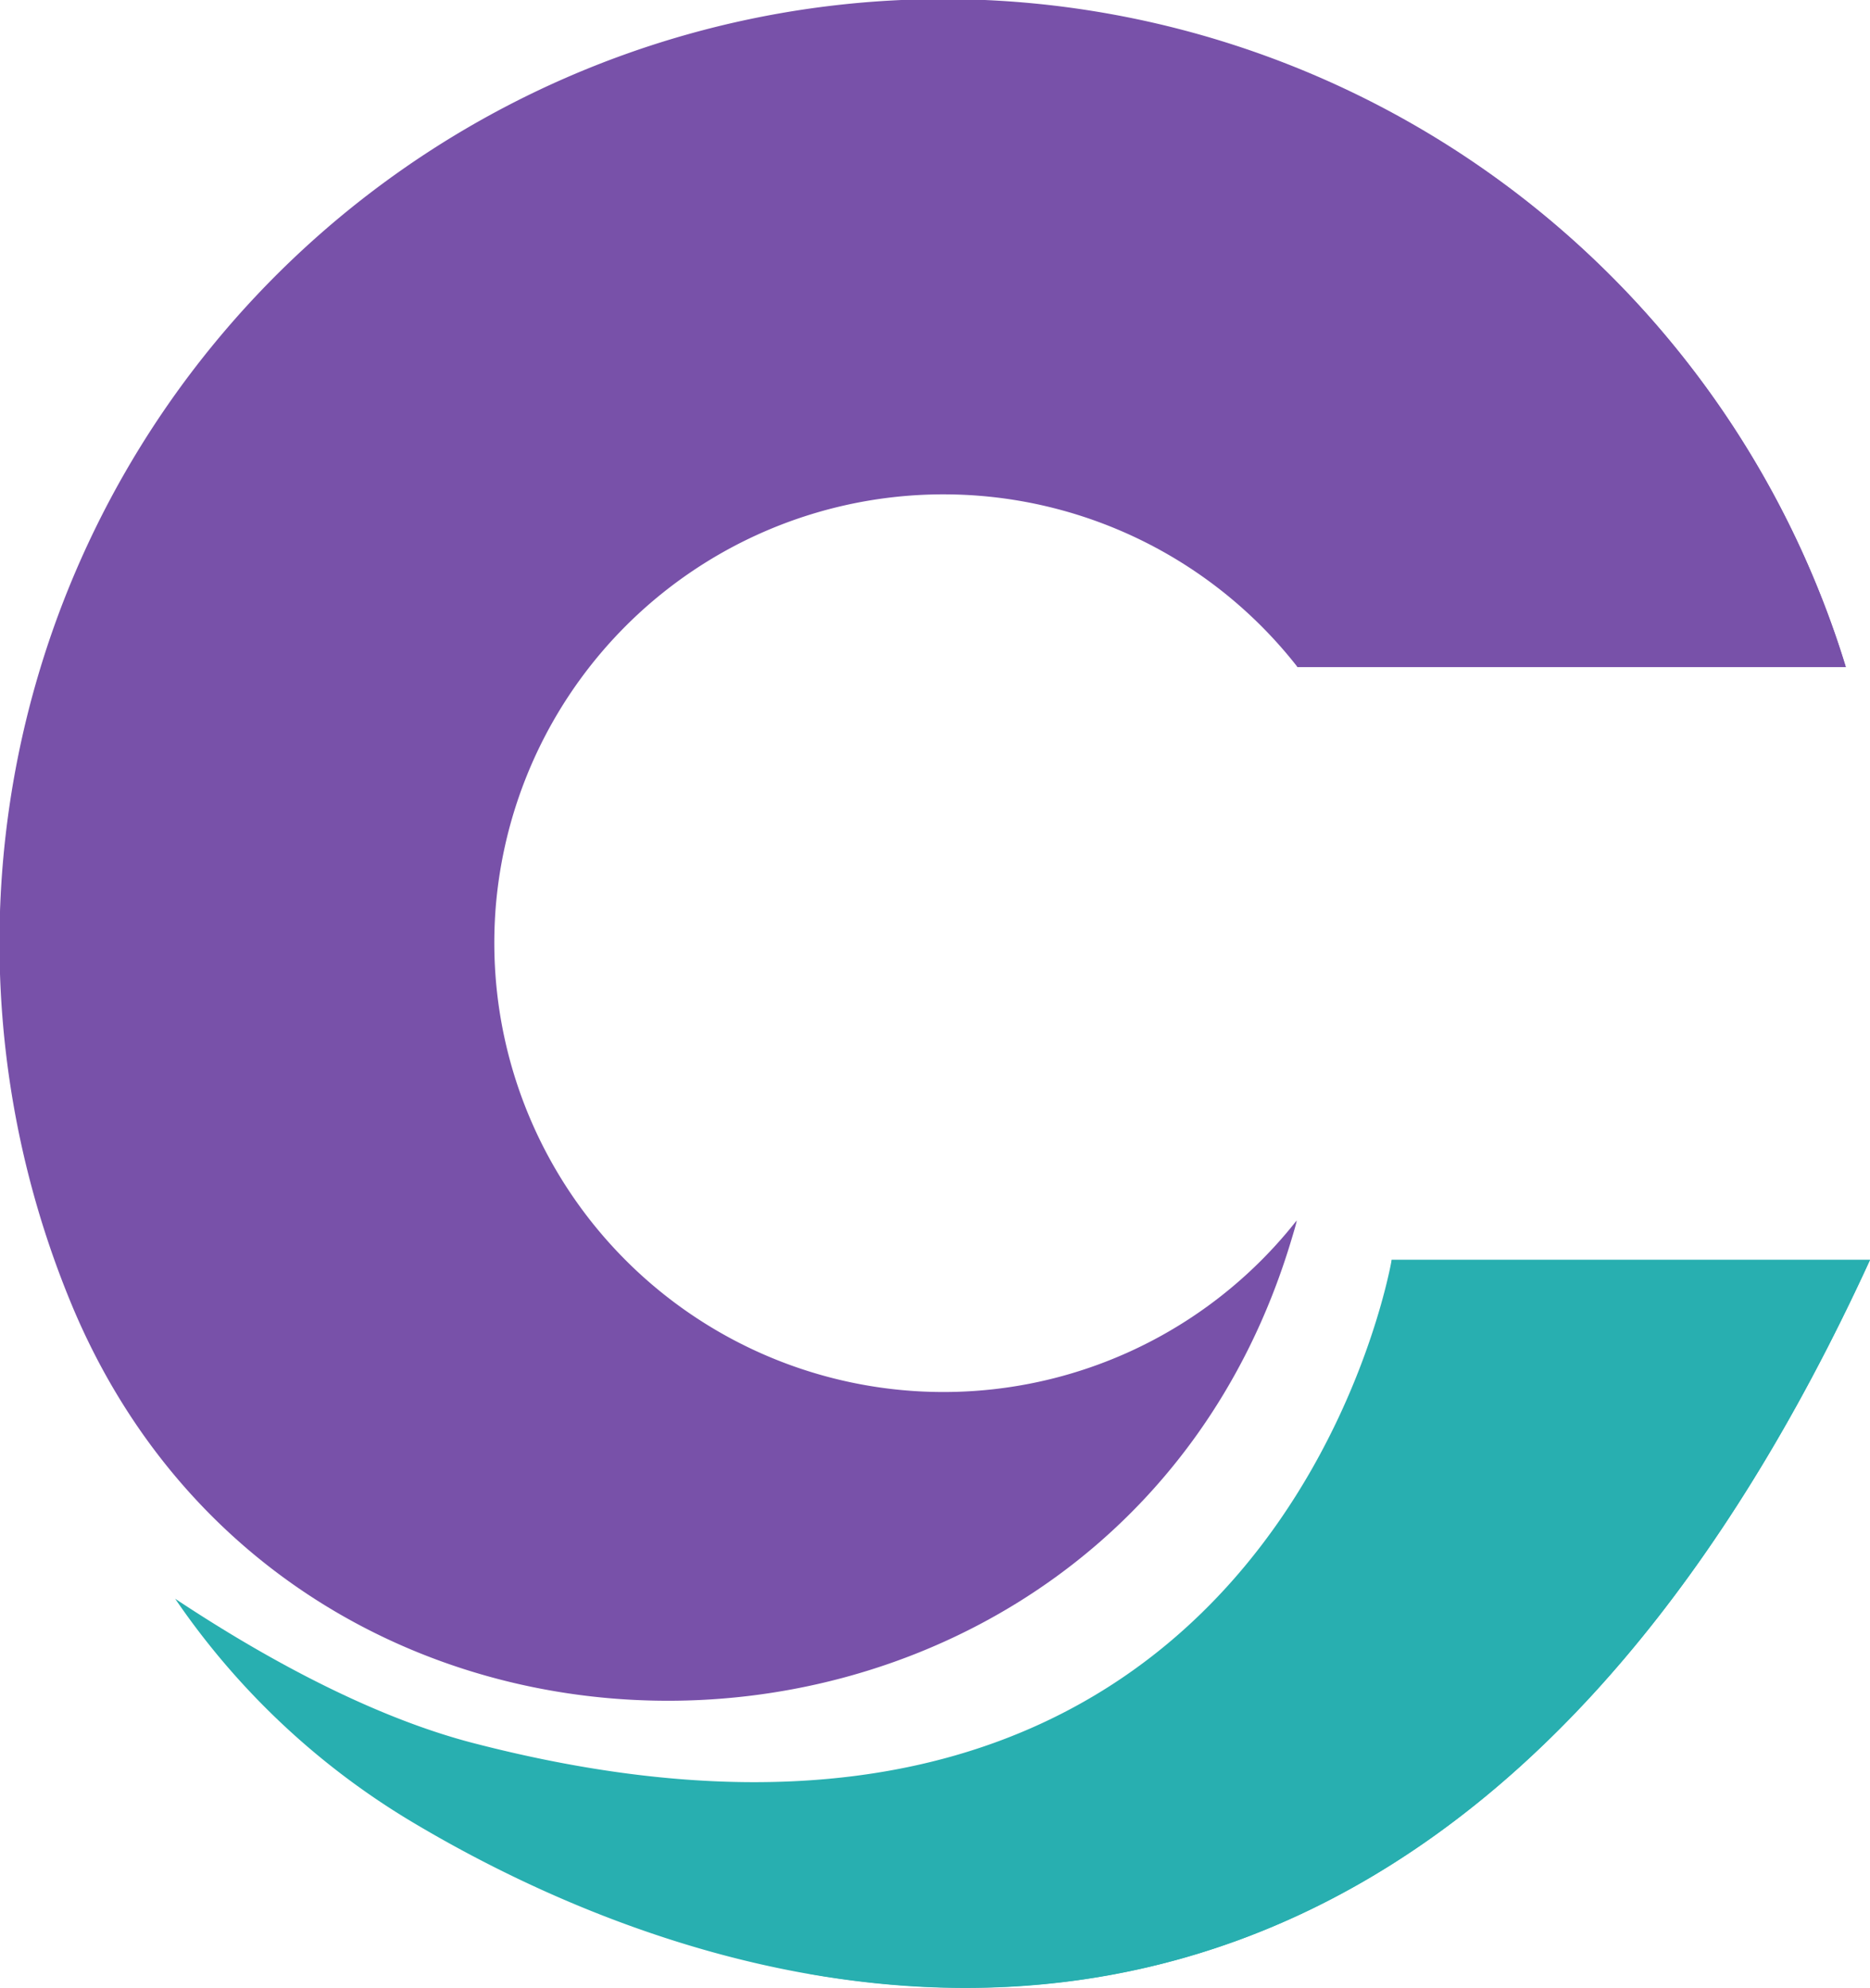<svg xmlns="http://www.w3.org/2000/svg" viewBox="0 0 114.35 121.57"><defs><style>.cls-1{fill:#28afb0;}.cls-2{fill:#7851a9;}</style></defs><g id="Layer_2" data-name="Layer 2"><g id="OBJECTS"><path class="cls-1" d="M85.1,77.05S78,119.35,28.91,106.59c-5.69-1.48-12.06-4.74-18.2-8.82a46.23,46.23,0,0,0,14.57,13.7c21.81,13,62.64,23.22,89.07-34.42Z"/><path class="cls-2" d="M30.29,55.8a27.47,27.47,0,0,0,49,18.84c0,.11-.15.62-.41,1.47C68,111.52,18.32,113.84,4.28,79.54A57.71,57.71,0,1,1,112.87,40.79H79.34a27.47,27.47,0,0,0-49.05,15Z"/><path class="cls-2" d="M112.87,40.79H79.34v0c-.28-.65-10-22-36.53-21.46C11.56,20,0,57.7,0,57.7A57.7,57.7,0,0,1,112.87,40.79Z"/><path class="cls-1" d="M50.3,120.6l-.87.1c21.1,3.72,46.51-3.48,64.92-43.65H85.1S88.33,116.35,50.3,120.6Z"/></g></g></svg>
